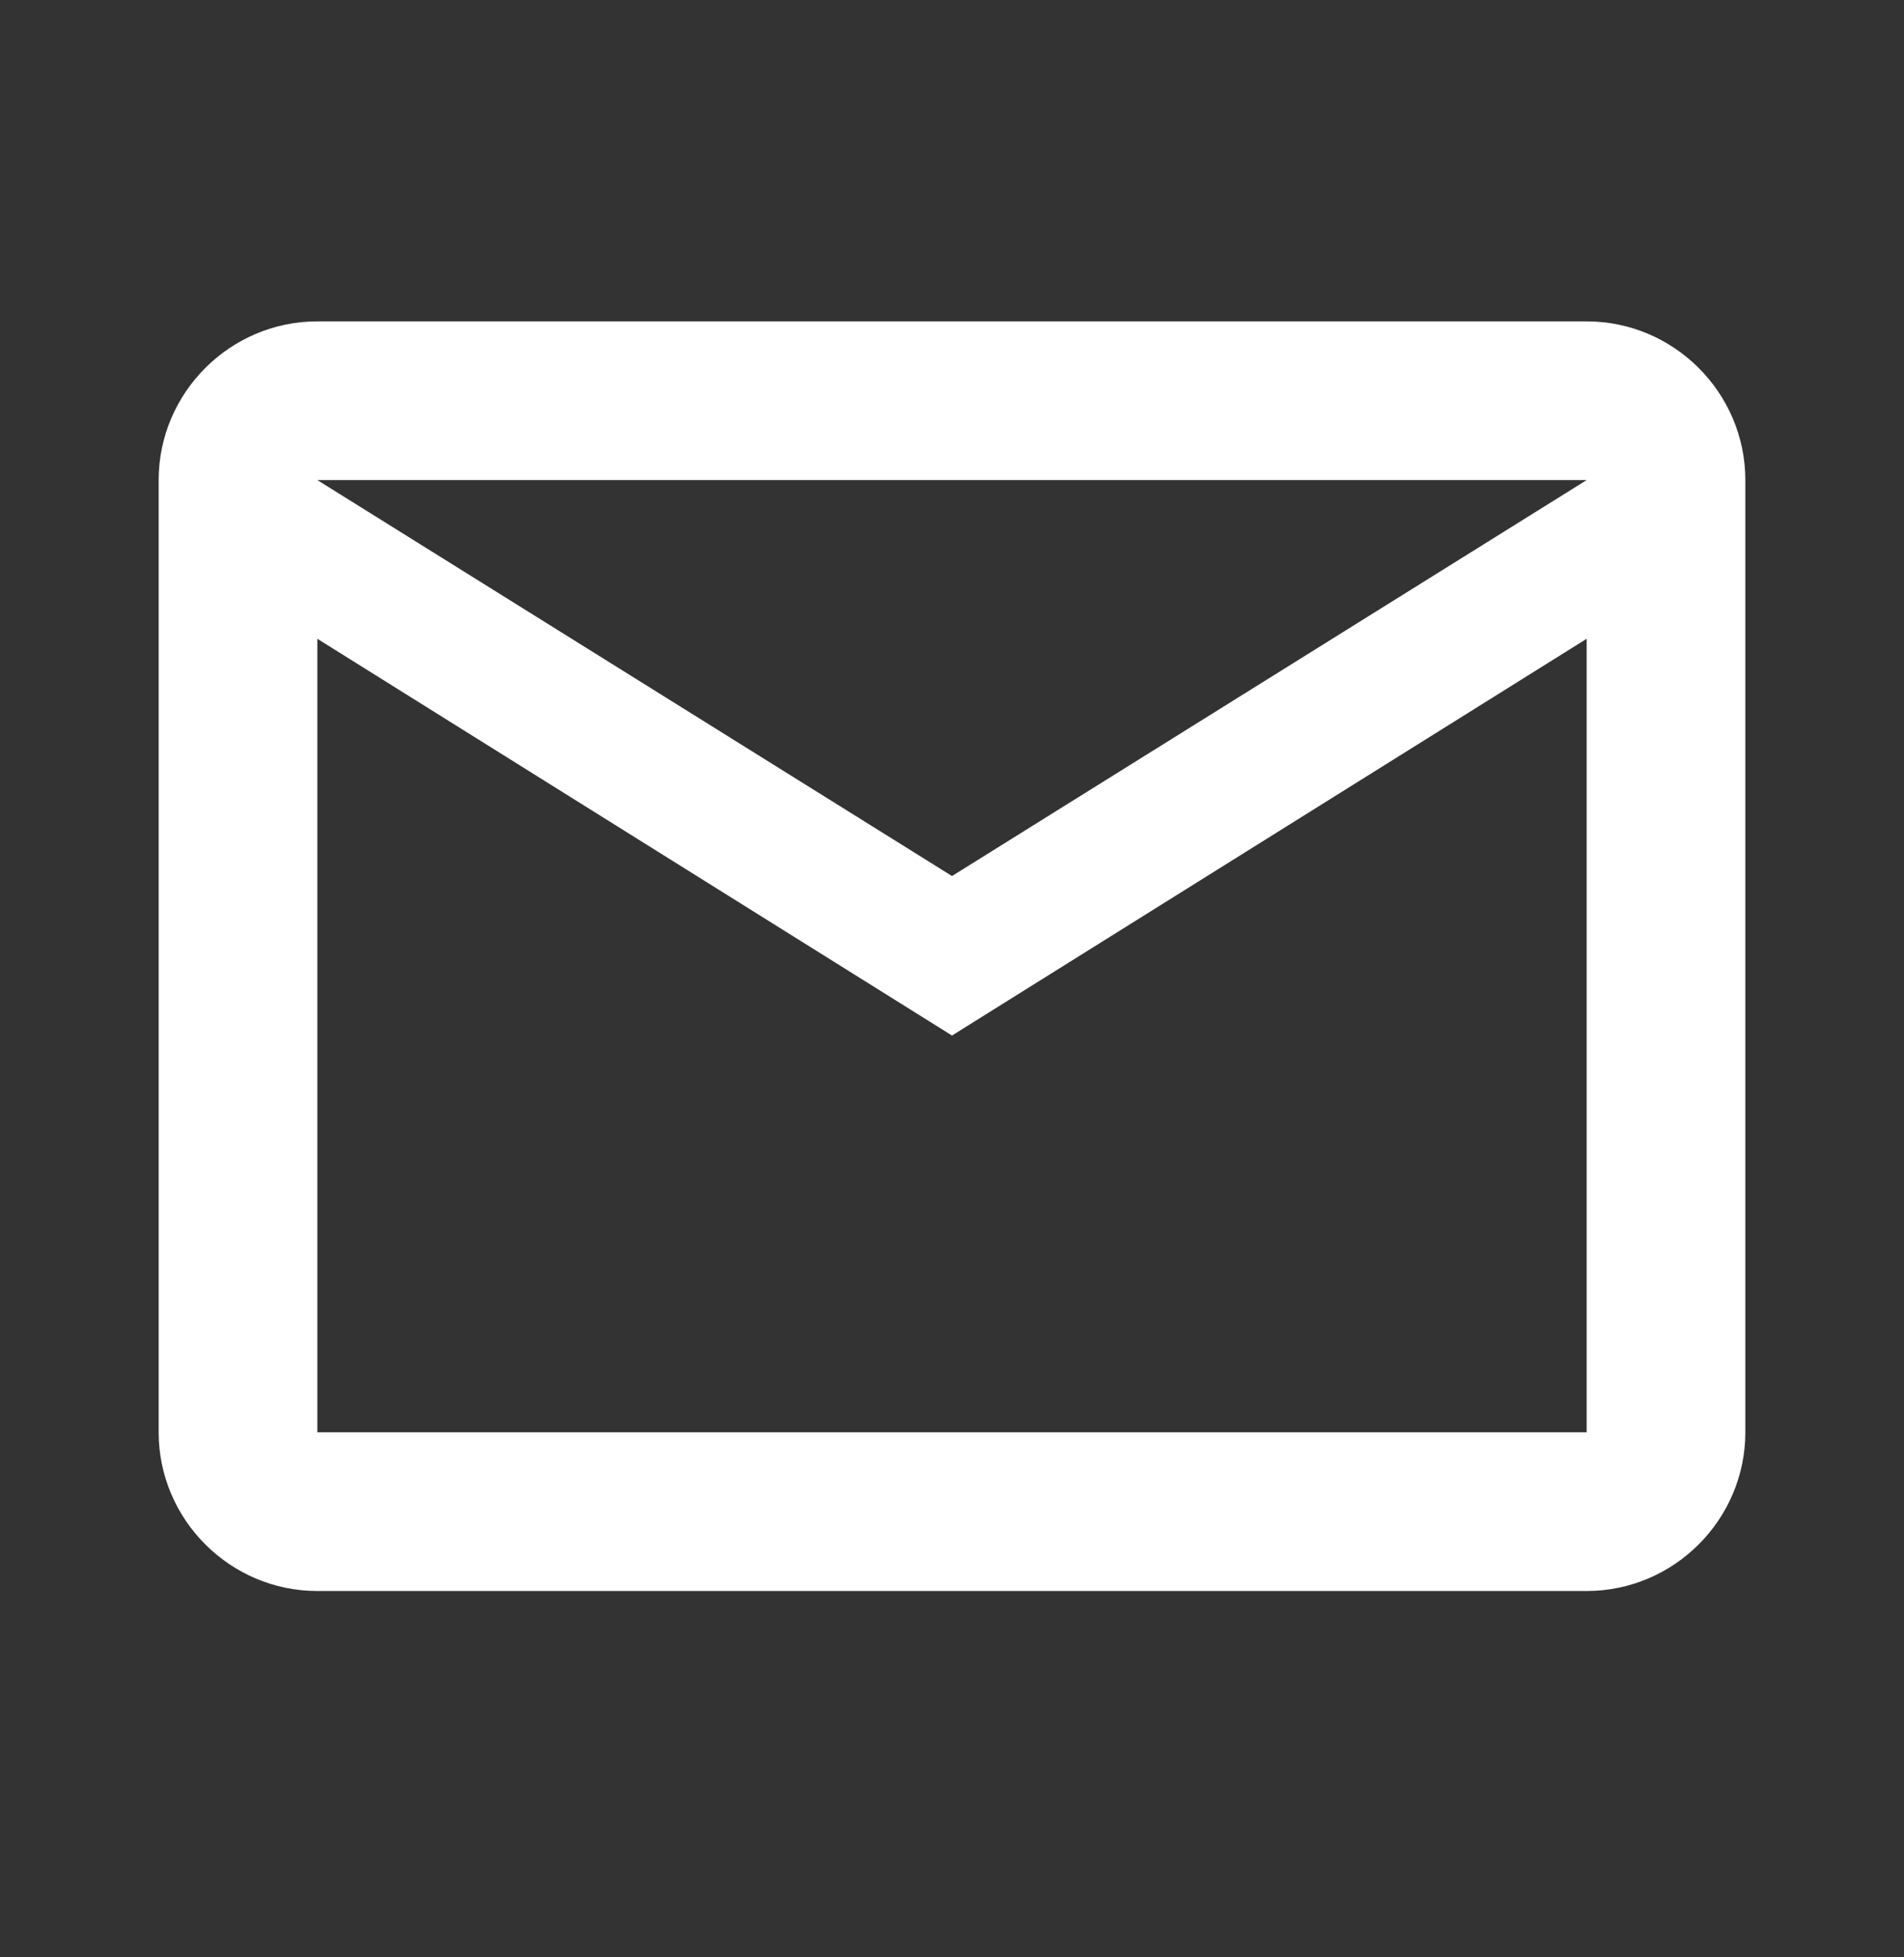 <svg width="36" height="37" viewBox="0 0 36 37" fill="none" xmlns="http://www.w3.org/2000/svg">
<rect x="0" y="0" width="36" height="37" fill="#333333" stroke="none"/>
<path d="M33 9.075C33 7.425 31.65 6.075 30 6.075H6C4.35 6.075 3 7.425 3 9.075V27.075C3 28.725 4.35 30.075 6 30.075H30C31.65 30.075 33 28.725 33 27.075V9.075ZM30 9.075L18 16.56L6 9.075H30ZM30 27.075H6V12.075L18 19.575L30 12.075V27.075Z" fill="white"/>
</svg>